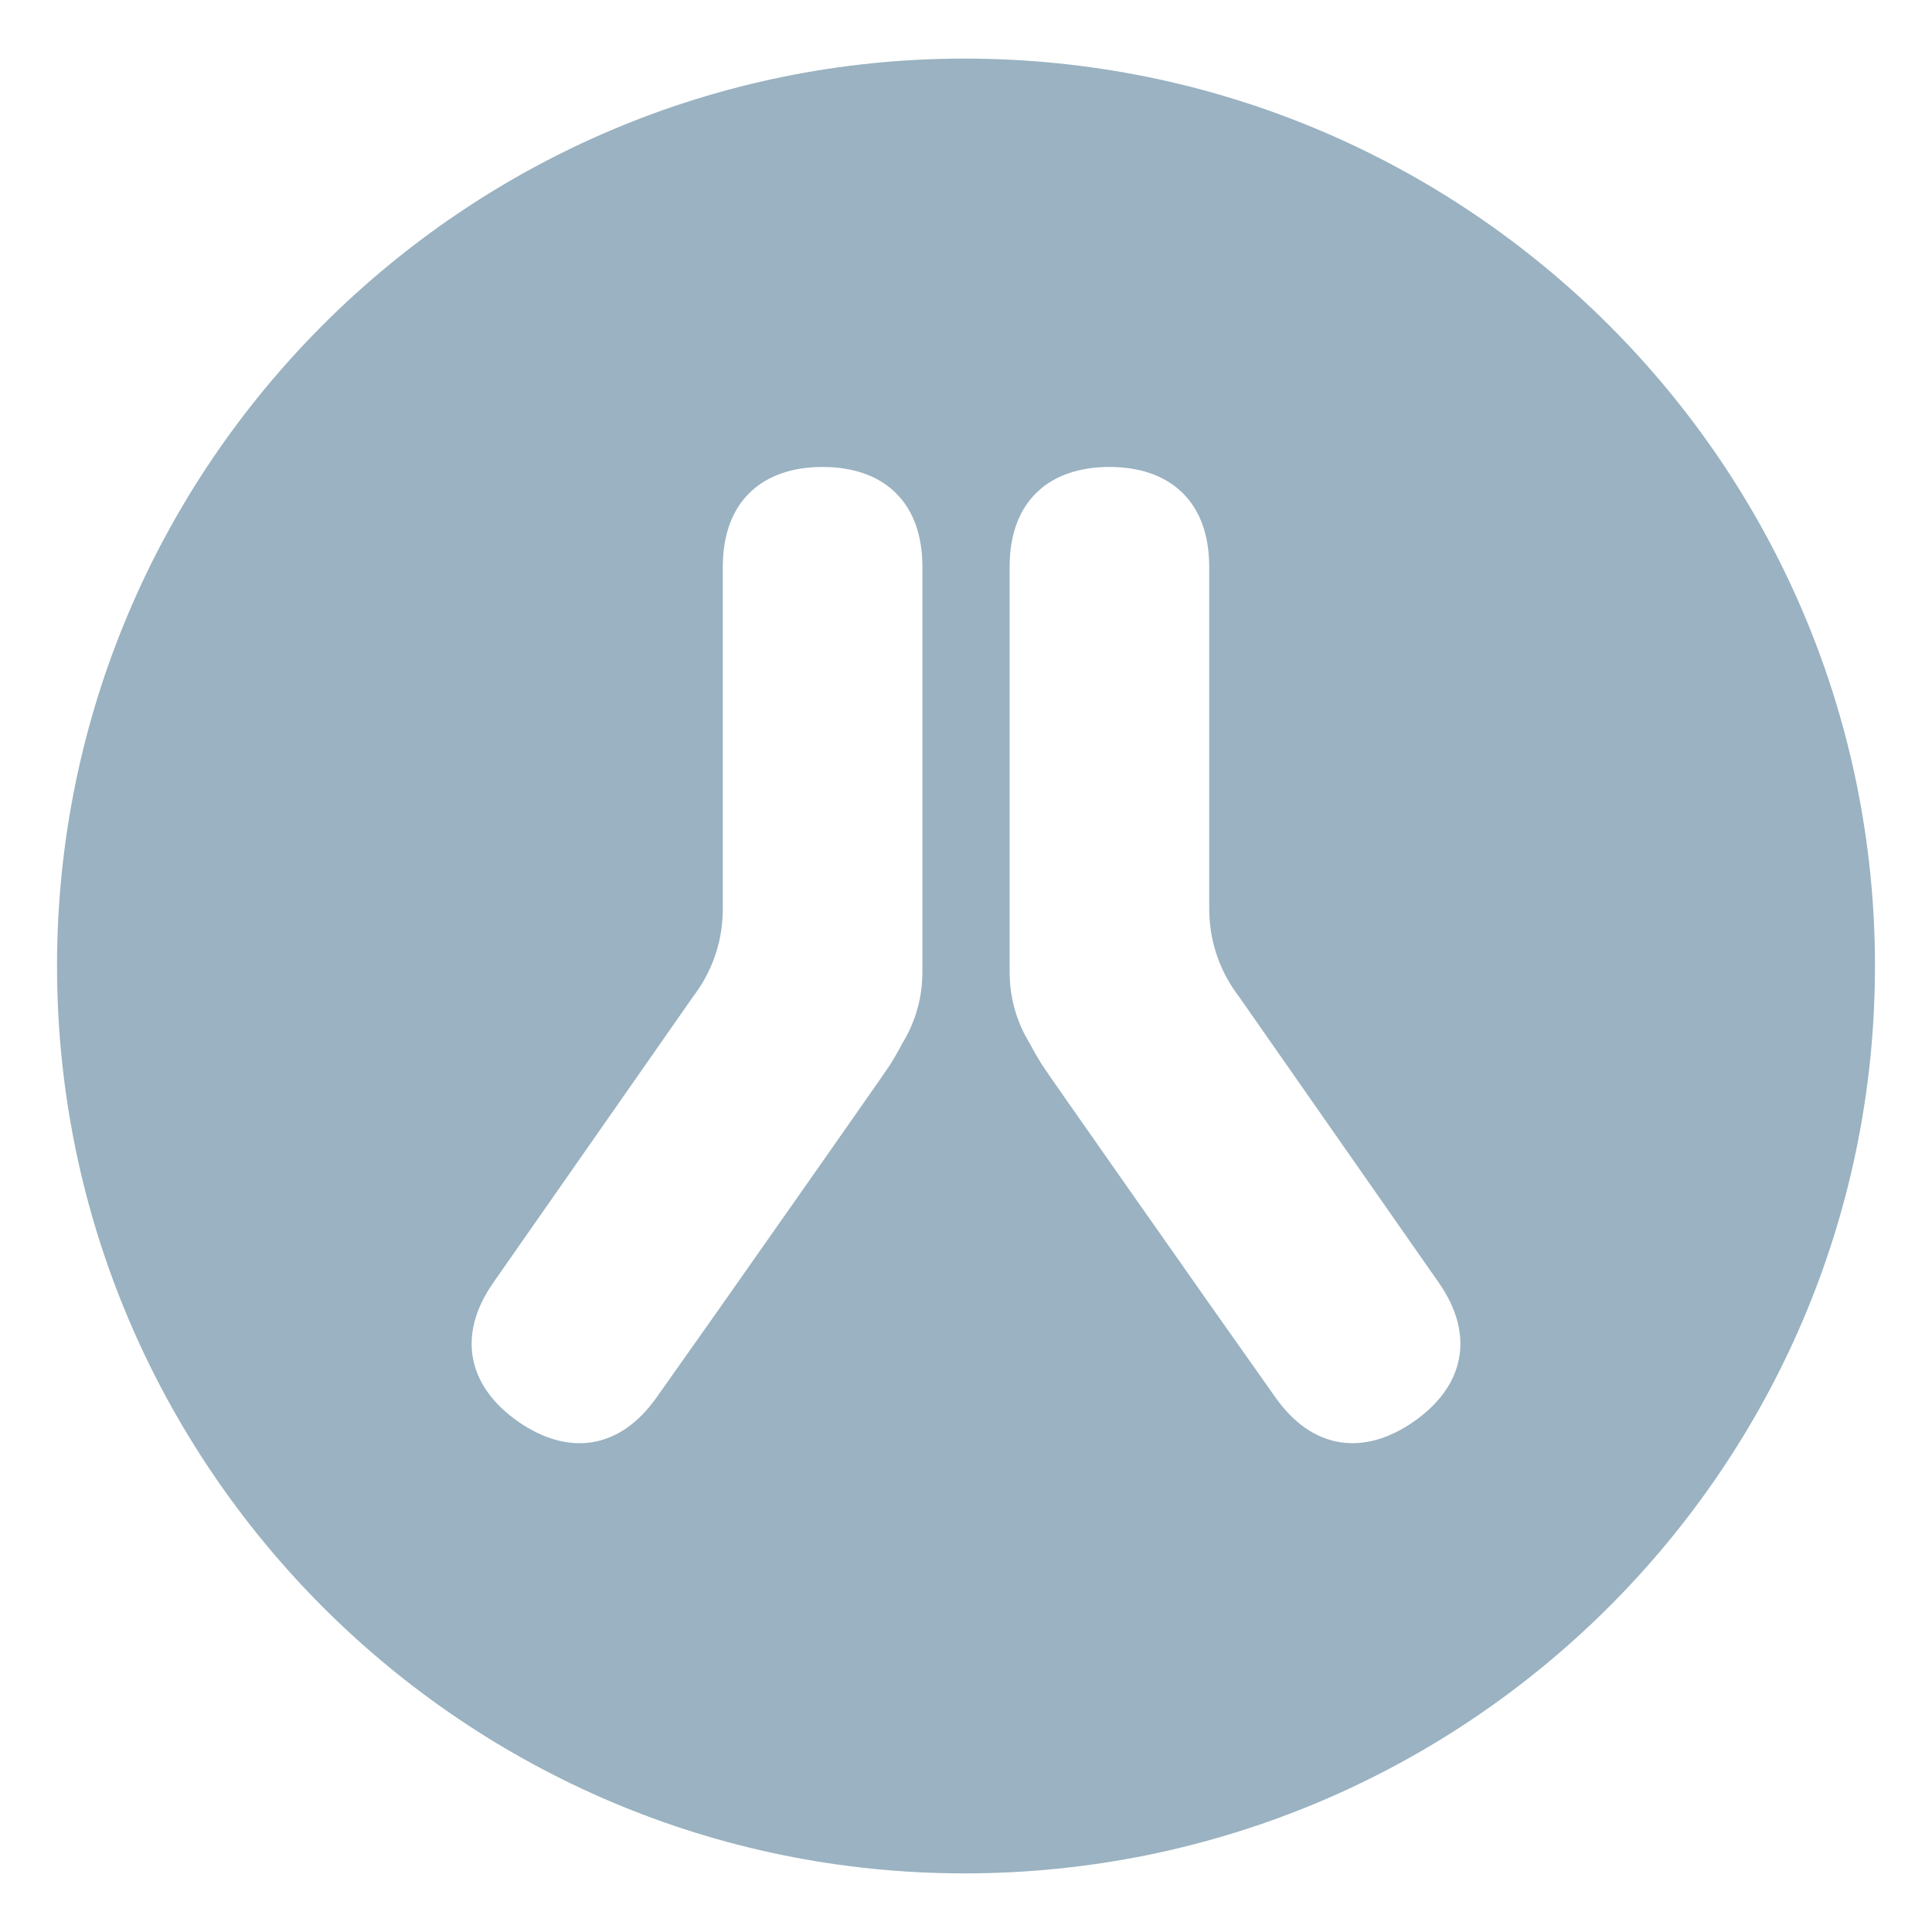 <?xml version="1.0" encoding="utf-8"?>
<!-- Generator: Adobe Illustrator 17.0.2, SVG Export Plug-In . SVG Version: 6.00 Build 0)  -->
<!DOCTYPE svg PUBLIC "-//W3C//DTD SVG 1.1//EN" "http://www.w3.org/Graphics/SVG/1.1/DTD/svg11.dtd">
<svg version="1.1" id="Layer_1" xmlns="http://www.w3.org/2000/svg" xmlns:xlink="http://www.w3.org/1999/xlink" x="0px" y="0px"
	 width="100px" height="100px" viewBox="0 0 100 100" enable-background="new 0 0 100 100" xml:space="preserve">
<path fill-rule="evenodd" clip-rule="evenodd" fill="#9AB2C1" d="M49.919,3.033c-25.896,0-46.967,21.071-46.967,46.967
	c0,25.896,21.071,46.966,46.967,46.966c26.057,0,47.129-21.07,47.129-46.966C97.048,24.105,75.977,3.033,49.919,3.033
	 M47.744,34.707V50.33c0,0.079-0.003,0.157-0.006,0.235c-0.042,1.262-0.416,2.44-1.039,3.449c-0.247,0.475-0.482,0.861-0.629,1.099
	c-0.255,0.411-8.657,12.364-8.657,12.364l-3.409,4.827c-1.948,2.782-4.644,3.055-7.195,1.269c-2.55-1.786-3.216-4.412-1.268-7.195
	c0,0,6.224-8.909,8.96-12.827c0.661-0.946,1.119-1.602,1.236-1.77c0.044-0.063,0.085-0.122,0.125-0.181
	c0.938-1.217,1.505-2.718,1.546-4.347c0.007-0.167,0.005-0.268,0.005-0.268V44.15V29.335c0-3.397,2.052-5.165,5.165-5.165
	c3.115,0,5.166,1.769,5.166,5.165V34.707z M73.192,73.571c-2.551,1.787-5.247,1.514-7.195-1.269l-3.408-4.827
	c0,0-8.403-11.953-8.657-12.364c-0.147-0.238-0.382-0.624-0.629-1.099c-0.624-1.008-0.998-2.186-1.039-3.449
	c-0.003-0.078-0.006-0.156-0.006-0.235V34.707v-5.373c0-3.397,2.052-5.165,5.166-5.165c3.113,0,5.165,1.769,5.165,5.165V44.15v2.835
	c0,0-0.002,0.101,0.005,0.268c0.041,1.629,0.609,3.13,1.547,4.347c0.04,0.058,0.081,0.118,0.125,0.181
	c0.117,0.168,0.575,0.824,1.236,1.77c2.736,3.917,8.96,12.827,8.96,12.827C76.408,69.159,75.742,71.785,73.192,73.571"/>
</svg>
